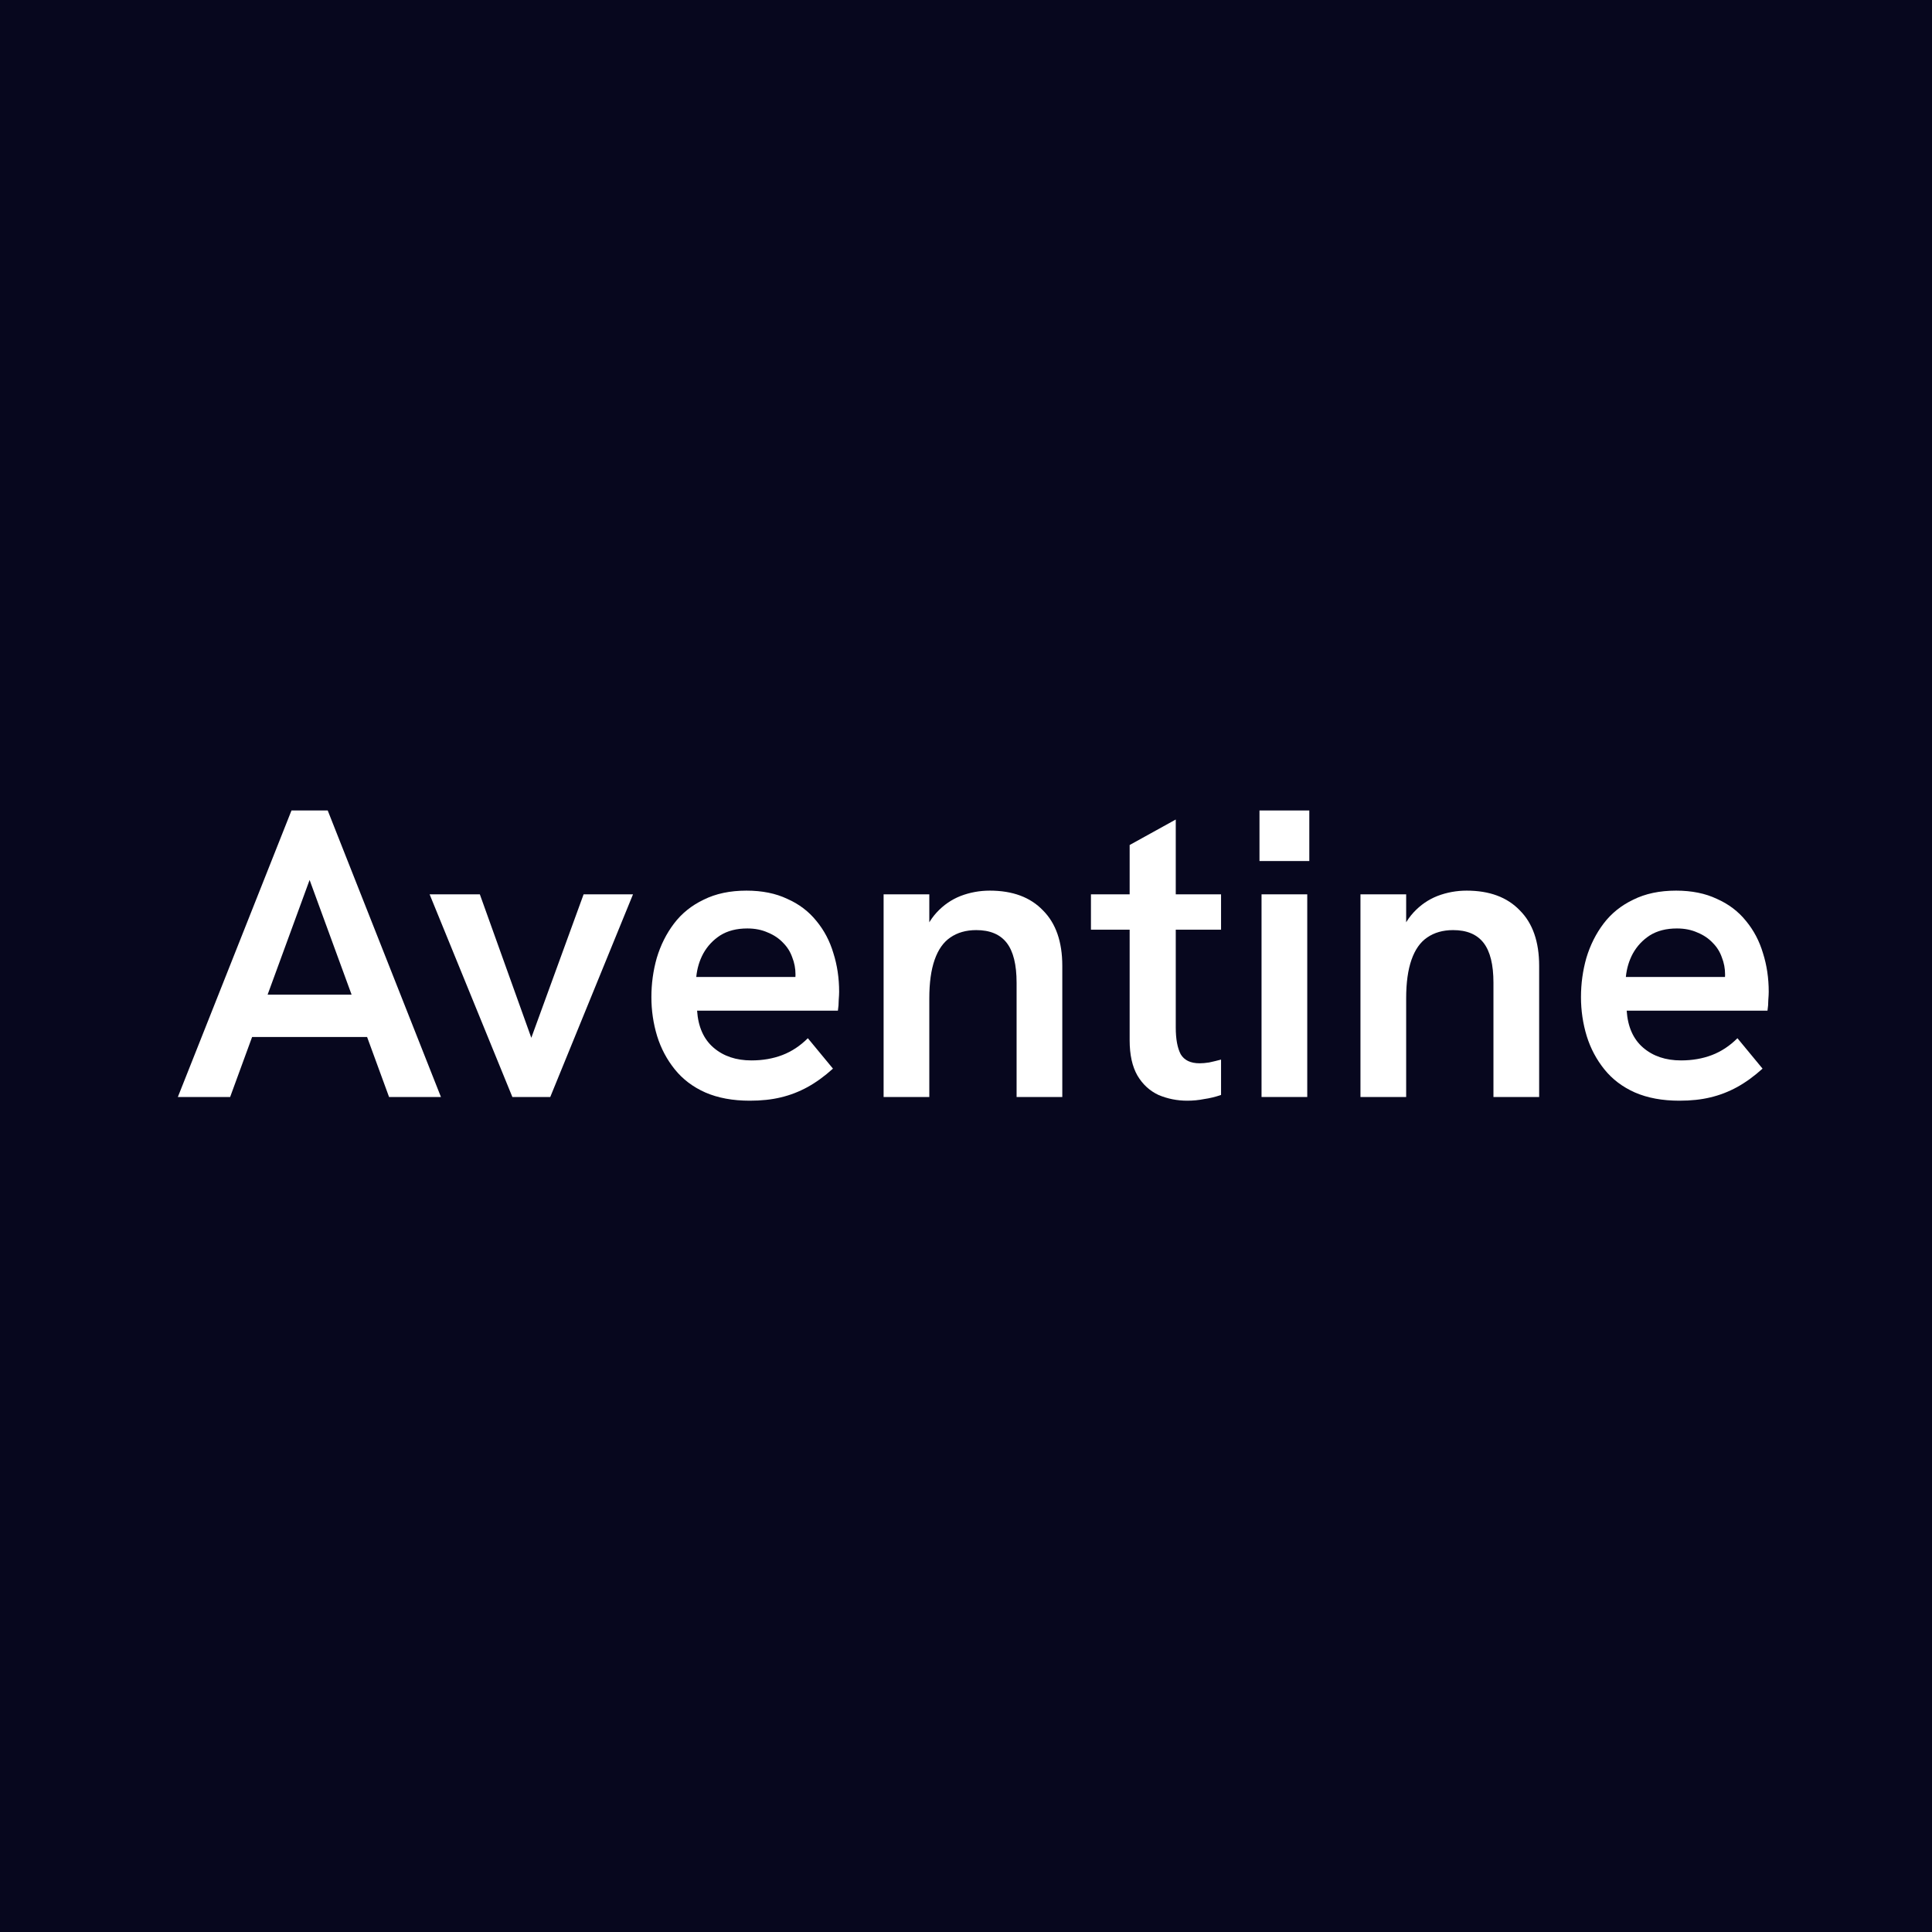 <svg width="512" height="512" viewBox="0 0 512 512" fill="none" xmlns="http://www.w3.org/2000/svg">
<rect width="512" height="512" fill="#07071E"/>
<path d="M47.132 290.716L77.247 214.784H86.849L116.854 290.716H103.106L82.048 233.195L60.989 290.716H47.132ZM65.899 274.811L69.827 263.59H94.159L98.305 274.811H65.899Z" fill="white"/>
<path d="M135.784 290.716L113.853 237.008H127.164L140.803 275.029L154.66 237.008H167.753L145.822 290.716H135.784Z" fill="white"/>
<path d="M198.702 291.697C194.192 291.697 190.264 290.971 186.918 289.518C183.645 288.065 180.954 286.032 178.844 283.417C176.735 280.803 175.171 277.861 174.152 274.593C173.134 271.252 172.625 267.802 172.625 264.243C172.625 260.685 173.098 257.235 174.043 253.894C175.062 250.48 176.589 247.43 178.626 244.743C180.663 242.056 183.281 239.949 186.482 238.424C189.682 236.826 193.465 236.027 197.829 236.027C201.976 236.027 205.576 236.754 208.631 238.206C211.759 239.586 214.341 241.547 216.378 244.089C218.415 246.558 219.906 249.391 220.852 252.587C221.87 255.782 222.379 259.196 222.379 262.827C222.379 263.336 222.343 264.062 222.27 265.006C222.27 265.95 222.197 266.894 222.052 267.839H184.736C185.027 272.124 186.482 275.392 189.101 277.643C191.719 279.895 195.065 281.021 199.139 281.021C202.121 281.021 204.849 280.548 207.322 279.604C209.795 278.66 212.05 277.171 214.087 275.138L220.743 283.199C218.488 285.233 216.233 286.867 213.978 288.102C211.723 289.336 209.359 290.244 206.886 290.825C204.485 291.406 201.757 291.697 198.702 291.697ZM210.486 261.738C210.632 261.157 210.704 260.576 210.704 259.995C210.777 259.414 210.814 258.833 210.814 258.252C210.814 256.654 210.523 255.129 209.941 253.676C209.431 252.223 208.631 250.952 207.54 249.863C206.449 248.701 205.103 247.793 203.503 247.14C201.903 246.413 200.084 246.05 198.048 246.05C195.211 246.05 192.81 246.667 190.846 247.902C188.955 249.137 187.464 250.735 186.373 252.696C185.354 254.584 184.736 256.654 184.518 258.905H214.414L210.486 261.738Z" fill="white"/>
<path d="M234.165 290.716V237.008H246.276V248.883L244.094 249.427C245.04 246.304 246.422 243.762 248.24 241.801C250.059 239.84 252.168 238.388 254.569 237.444C257.042 236.499 259.624 236.027 262.315 236.027C268.353 236.027 273.045 237.77 276.391 241.257C279.809 244.67 281.519 249.573 281.519 255.964V290.716H269.408V260.43C269.408 255.637 268.535 252.115 266.789 249.863C265.043 247.612 262.352 246.486 258.715 246.486C256.023 246.486 253.732 247.14 251.841 248.447C250.022 249.681 248.64 251.642 247.695 254.33C246.749 257.017 246.276 260.43 246.276 264.57V290.716H234.165Z" fill="white"/>
<path d="M314.644 291.697C311.953 291.697 309.407 291.188 307.006 290.172C304.679 289.082 302.824 287.375 301.442 285.051C300.06 282.655 299.369 279.532 299.369 275.682V223.935L311.589 217.18V272.305C311.589 275.356 312.026 277.716 312.898 279.386C313.844 280.984 315.517 281.783 317.917 281.783C318.645 281.783 319.481 281.71 320.427 281.565C321.445 281.347 322.5 281.093 323.591 280.803V290.172C322.136 290.68 320.645 291.043 319.118 291.261C317.663 291.552 316.172 291.697 314.644 291.697ZM289.112 246.377V237.008H323.591V246.377H289.112Z" fill="white"/>
<path d="M334.322 290.716V237.008H346.434V290.716H334.322ZM333.777 228.184V214.784H346.979V228.184H333.777Z" fill="white"/>
<path d="M360.537 290.716V237.008H372.648V248.883L370.466 249.427C371.412 246.304 372.794 243.762 374.612 241.801C376.431 239.84 378.54 238.388 380.941 237.444C383.414 236.499 385.996 236.027 388.688 236.027C394.725 236.027 399.417 237.77 402.763 241.257C406.182 244.67 407.891 249.573 407.891 255.964V290.716H395.78V260.43C395.78 255.637 394.907 252.115 393.161 249.863C391.415 247.612 388.724 246.486 385.087 246.486C382.396 246.486 380.104 247.14 378.213 248.447C376.394 249.681 375.012 251.642 374.067 254.33C373.121 257.017 372.648 260.43 372.648 264.57V290.716H360.537Z" fill="white"/>
<path d="M445.053 291.697C440.544 291.697 436.616 290.971 433.27 289.518C429.996 288.065 427.305 286.032 425.195 283.417C423.086 280.803 421.522 277.861 420.504 274.593C419.485 271.252 418.976 267.802 418.976 264.243C418.976 260.685 419.449 257.235 420.394 253.894C421.413 250.48 422.94 247.43 424.977 244.743C427.014 242.056 429.633 239.949 432.833 238.424C436.034 236.826 439.816 236.027 444.181 236.027C448.327 236.027 451.927 236.754 454.983 238.206C458.11 239.586 460.693 241.547 462.729 244.089C464.766 246.558 466.257 249.391 467.203 252.587C468.221 255.782 468.73 259.196 468.73 262.827C468.73 263.336 468.694 264.062 468.621 265.006C468.621 265.95 468.549 266.894 468.403 267.839H431.087C431.378 272.124 432.833 275.392 435.452 277.643C438.07 279.895 441.416 281.021 445.49 281.021C448.472 281.021 451.2 280.548 453.673 279.604C456.146 278.66 458.401 277.171 460.438 275.138L467.094 283.199C464.839 285.233 462.584 286.867 460.329 288.102C458.074 289.336 455.71 290.244 453.237 290.825C450.836 291.406 448.109 291.697 445.053 291.697ZM456.837 261.738C456.983 261.157 457.056 260.576 457.056 259.995C457.128 259.414 457.165 258.833 457.165 258.252C457.165 256.654 456.874 255.129 456.292 253.676C455.783 252.223 454.983 250.952 453.891 249.863C452.8 248.701 451.455 247.793 449.854 247.14C448.254 246.413 446.436 246.05 444.399 246.05C441.562 246.05 439.161 246.667 437.197 247.902C435.306 249.137 433.815 250.735 432.724 252.696C431.706 254.584 431.087 256.654 430.869 258.905H460.765L456.837 261.738Z" fill="white"/>
</svg>
